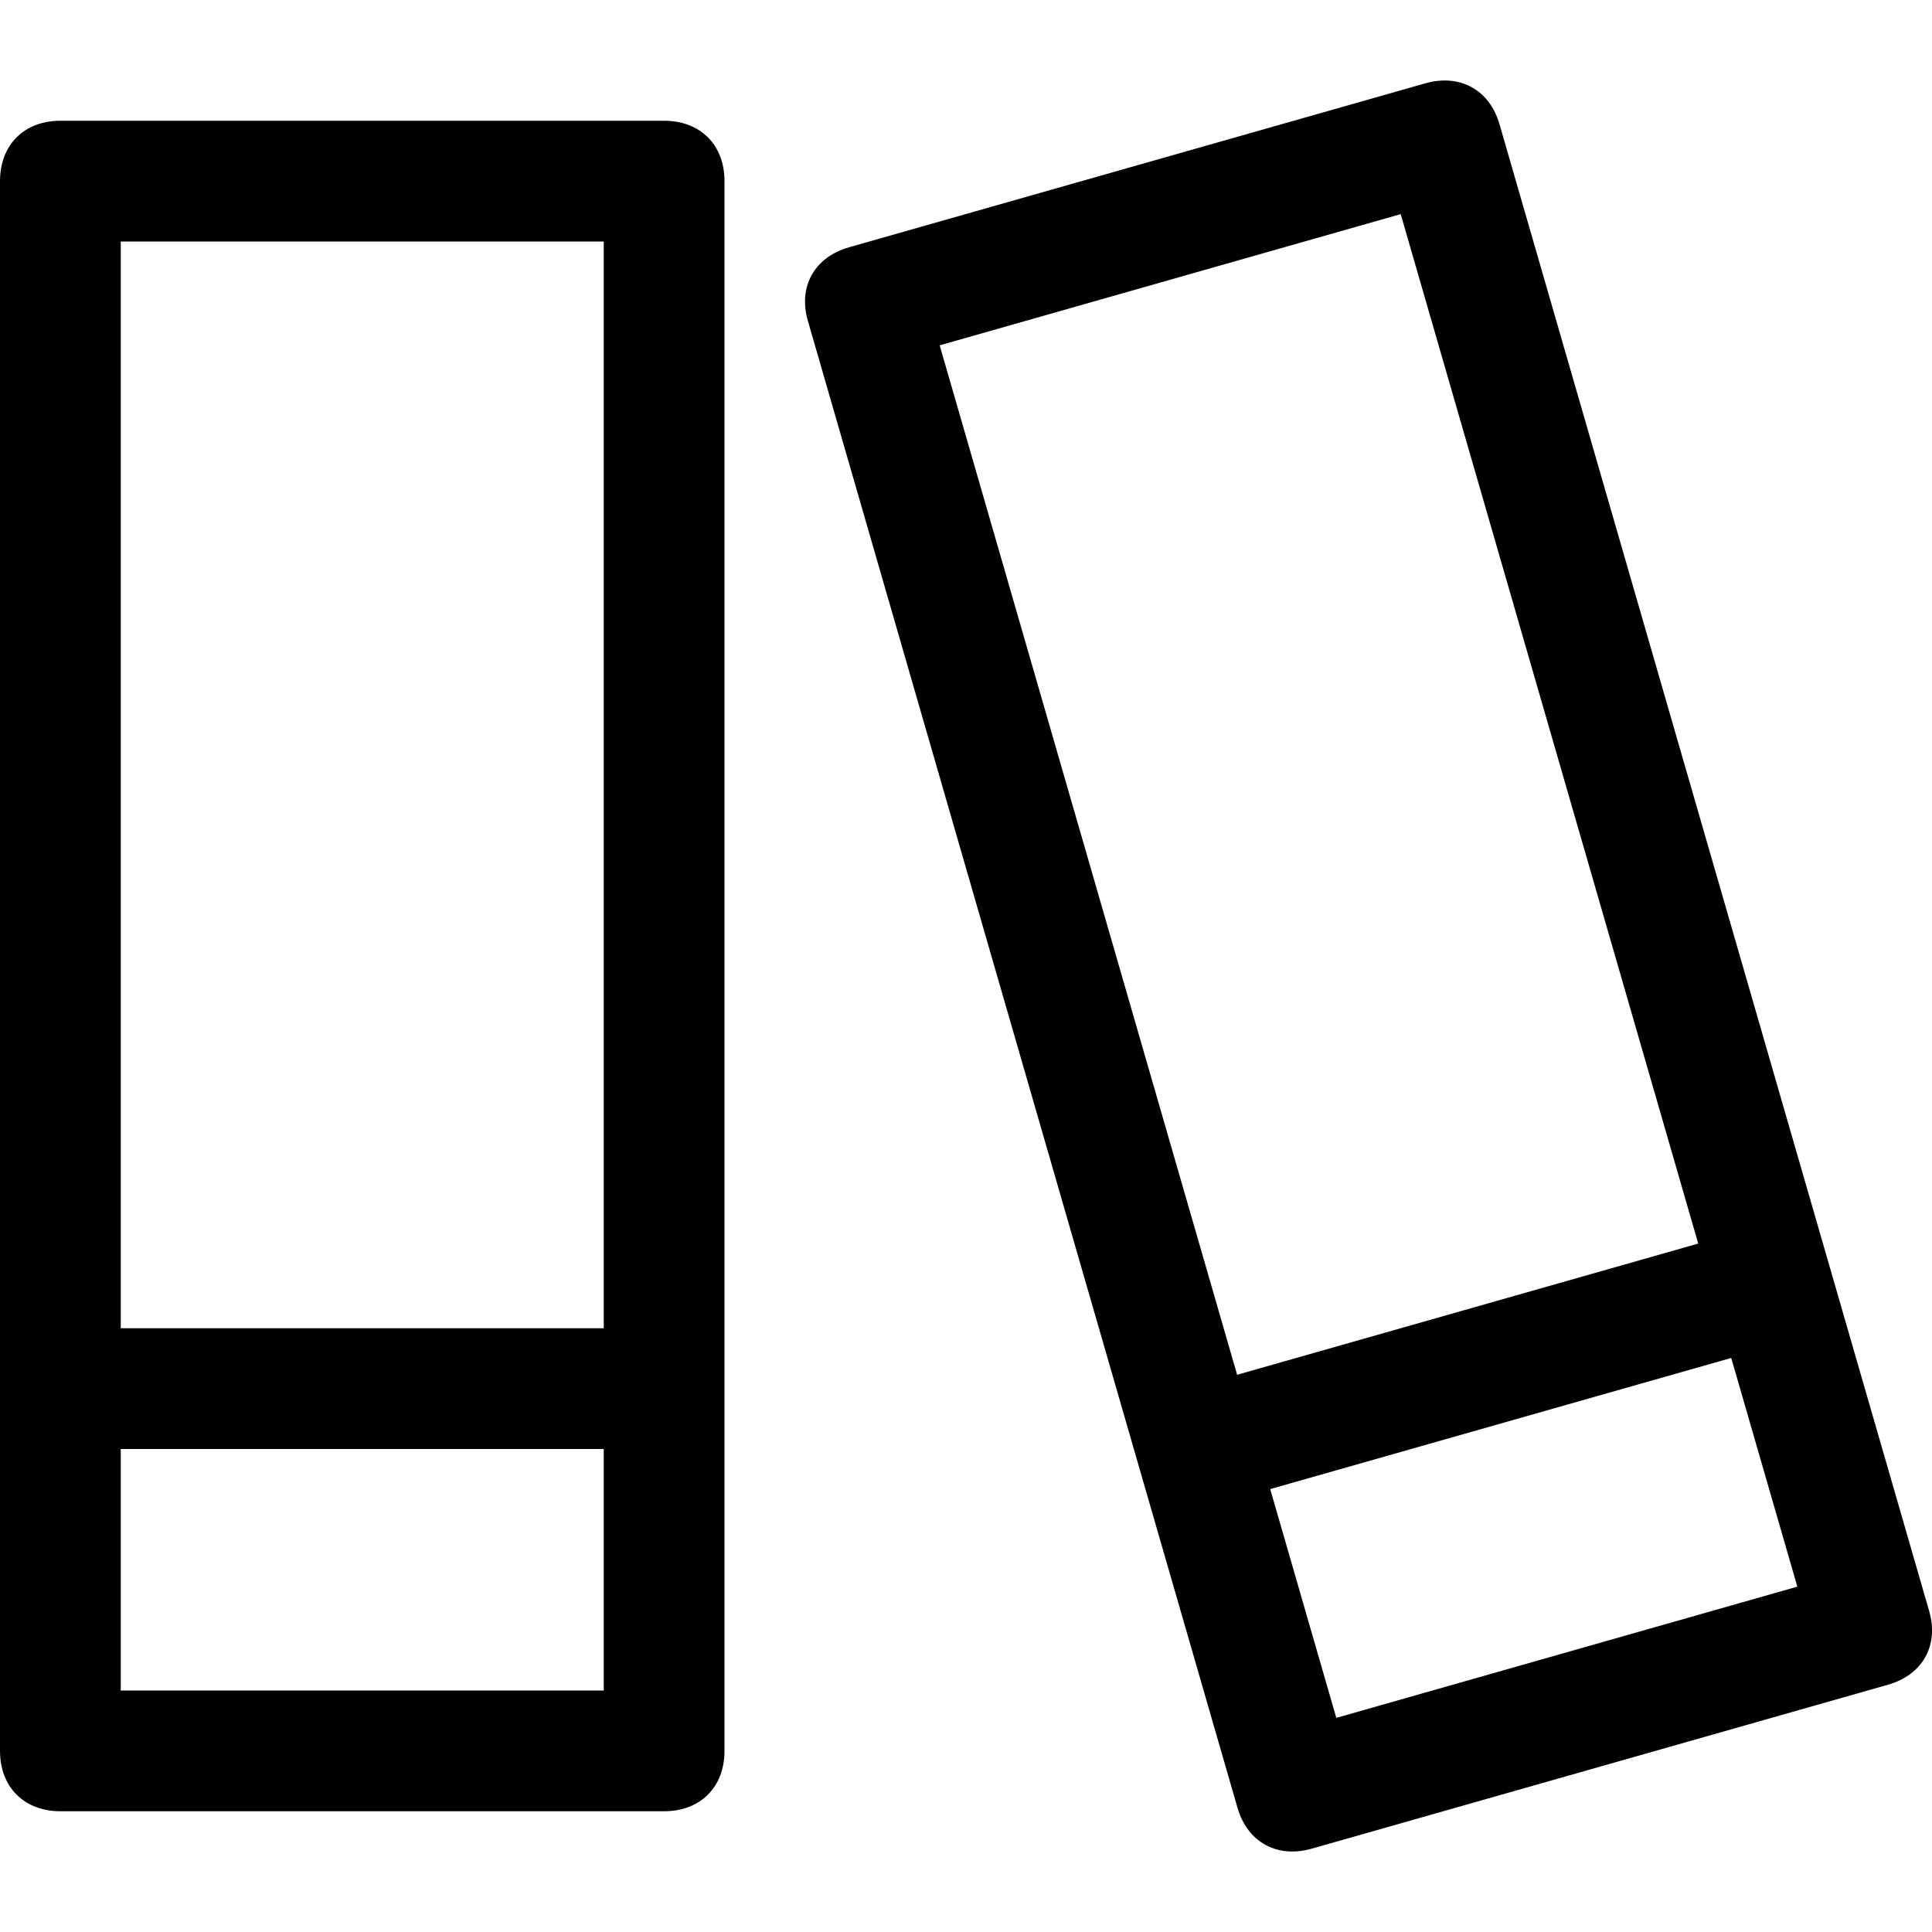<svg xmlns="http://www.w3.org/2000/svg" viewBox="0 0 24 24"><path fill="currentColor" fill-rule="evenodd" d="M.75 1.5H8.25C8.7 1.5 9 1.8 9 2.25V21.75C9 22.2 8.7 22.5 8.25 22.5H.75C.3 22.5 0 22.2 0 21.75V2.25C0 1.8.3 1.5.75 1.5zM1.5 21H7.5V18H1.5V21zM1.5 16.5H7.5V3H1.5V16.5zM10.546 3.072L17.706 1.035C18.135.913 18.504 1.116 18.627 1.542L23.965 20.014C24.088 20.44 23.884 20.805 23.454 20.928L16.294 22.965C15.865 23.087 15.496 22.884 15.373 22.458L10.036 3.987C9.912 3.56 10.117 3.195 10.546 3.072zM16.6 21.34L22.327 19.71 21.506 16.869 15.779 18.498 16.6 21.34zM15.368 17.078L21.096 15.448 17.4 2.66 11.673 4.29 15.368 17.078z" clip-rule="evenodd"/></svg>